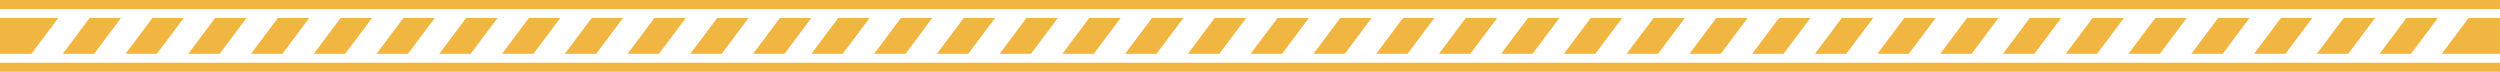 <?xml version="1.0" encoding="utf-8"?>
<svg version="1.1" id="Layer_1" xmlns="http://www.w3.org/2000/svg" xmlns:xlink="http://www.w3.org/1999/xlink" x="0px" y="0px"
	 viewBox="0 0 1920 55.08" style="enable-background:new 0 0 1920 55.08;" xml:space="preserve">
<style type="text/css">
	.st0{fill:#F1B541;}
</style>
<polygon class="st0" points="92.95,13.77 68.85,13.77 48.2,41.31 72.3,41.31 "/>
<polygon class="st0" points="189.35,13.77 165.25,13.77 144.59,41.31 168.69,41.31 "/>
<polygon class="st0" points="141.15,13.77 117.05,13.77 96.39,41.31 120.49,41.31 "/>
<polygon class="st0" points="237.54,13.77 213.44,13.77 192.79,41.31 216.89,41.31 "/>
<polygon class="st0" points="333.94,13.77 309.84,13.77 289.18,41.31 313.28,41.31 "/>
<polygon class="st0" points="285.74,13.77 261.64,13.77 240.99,41.31 265.08,41.31 "/>
<polygon class="st0" points="382.14,13.77 358.04,13.77 337.38,41.31 361.48,41.31 "/>
<polygon class="st0" points="478.53,13.77 454.43,13.77 433.78,41.31 457.87,41.31 "/>
<polygon class="st0" points="430.33,13.77 406.23,13.77 385.58,41.31 409.68,41.31 "/>
<polygon class="st0" points="526.73,13.77 502.63,13.77 481.97,41.31 506.07,41.31 "/>
<polygon class="st0" points="623.12,13.77 599.02,13.77 578.37,41.31 602.47,41.31 "/>
<polygon class="st0" points="574.92,13.77 550.83,13.77 530.17,41.31 554.27,41.31 "/>
<polygon class="st0" points="667.88,13.77 643.78,13.77 623.12,41.31 647.22,41.31 "/>
<polygon class="st0" points="764.27,13.77 740.17,13.77 719.52,41.31 743.61,41.31 "/>
<polygon class="st0" points="716.07,13.77 691.97,13.77 671.32,41.31 695.42,41.31 "/>
<polygon class="st0" points="812.47,13.77 788.37,13.77 767.71,41.31 791.81,41.31 "/>
<polygon class="st0" points="908.86,13.77 884.76,13.77 864.11,41.31 888.21,41.31 "/>
<polygon class="st0" points="860.67,13.77 836.57,13.77 815.91,41.31 840.01,41.31 "/>
<polygon class="st0" points="957.06,13.77 932.96,13.77 912.31,41.31 936.4,41.31 "/>
<polygon class="st0" points="1053.45,13.77 1029.36,13.77 1008.7,41.31 1032.8,41.31 "/>
<polygon class="st0" points="1005.26,13.77 981.16,13.77 960.5,41.31 984.6,41.31 "/>
<polygon class="st0" points="1101.65,13.77 1077.55,13.77 1056.9,41.31 1081,41.31 "/>
<polygon class="st0" points="1149.85,13.77 1125.75,13.77 1105.09,41.31 1129.19,41.31 "/>
<polygon class="st0" points="1197.63,13.77 1173.53,13.77 1152.88,41.31 1176.98,41.31 "/>
<polygon class="st0" points="1245.83,13.77 1221.73,13.77 1201.08,41.31 1225.17,41.31 "/>
<polygon class="st0" points="1342.22,13.77 1318.13,13.77 1297.47,41.31 1321.57,41.31 "/>
<polygon class="st0" points="1294.03,13.77 1269.93,13.77 1249.27,41.31 1273.37,41.31 "/>
<polygon class="st0" points="1390.42,13.77 1366.32,13.77 1345.67,41.31 1369.77,41.31 "/>
<polygon class="st0" points="1438.62,13.77 1414.52,13.77 1393.86,41.31 1417.96,41.31 "/>
<polygon class="st0" points="1486.64,13.77 1462.54,13.77 1441.88,41.31 1465.98,41.31 "/>
<polygon class="st0" points="1583.03,13.77 1558.93,13.77 1538.28,41.31 1562.38,41.31 "/>
<polygon class="st0" points="1534.84,13.77 1510.74,13.77 1490.08,41.31 1514.18,41.31 "/>
<polygon class="st0" points="1631.23,13.77 1607.13,13.77 1586.48,41.31 1610.57,41.31 "/>
<polygon class="st0" points="1679.43,13.77 1655.33,13.77 1634.67,41.31 1658.77,41.31 "/>
<polygon class="st0" points="1775.88,13.77 1751.78,13.77 1731.12,41.31 1755.22,41.31 "/>
<polygon class="st0" points="1727.68,13.77 1703.58,13.77 1682.93,41.31 1707.03,41.31 "/>
<polygon class="st0" points="1824.08,13.77 1799.98,13.77 1779.32,41.31 1803.42,41.31 "/>
<polygon class="st0" points="1872.27,13.77 1848.18,13.77 1827.52,41.31 1851.62,41.31 "/>
<polygon class="st0" points="1920,13.77 1895.9,13.77 1875.25,41.31 1920,41.31 "/>
<polygon class="st0" points="44.75,13.77 0,13.77 0,41.31 24.1,41.31 "/>
<rect class="st0" width="1920" height="6.89"/>
<rect y="48.2" class="st0" width="1920" height="6.89"/>
</svg>
